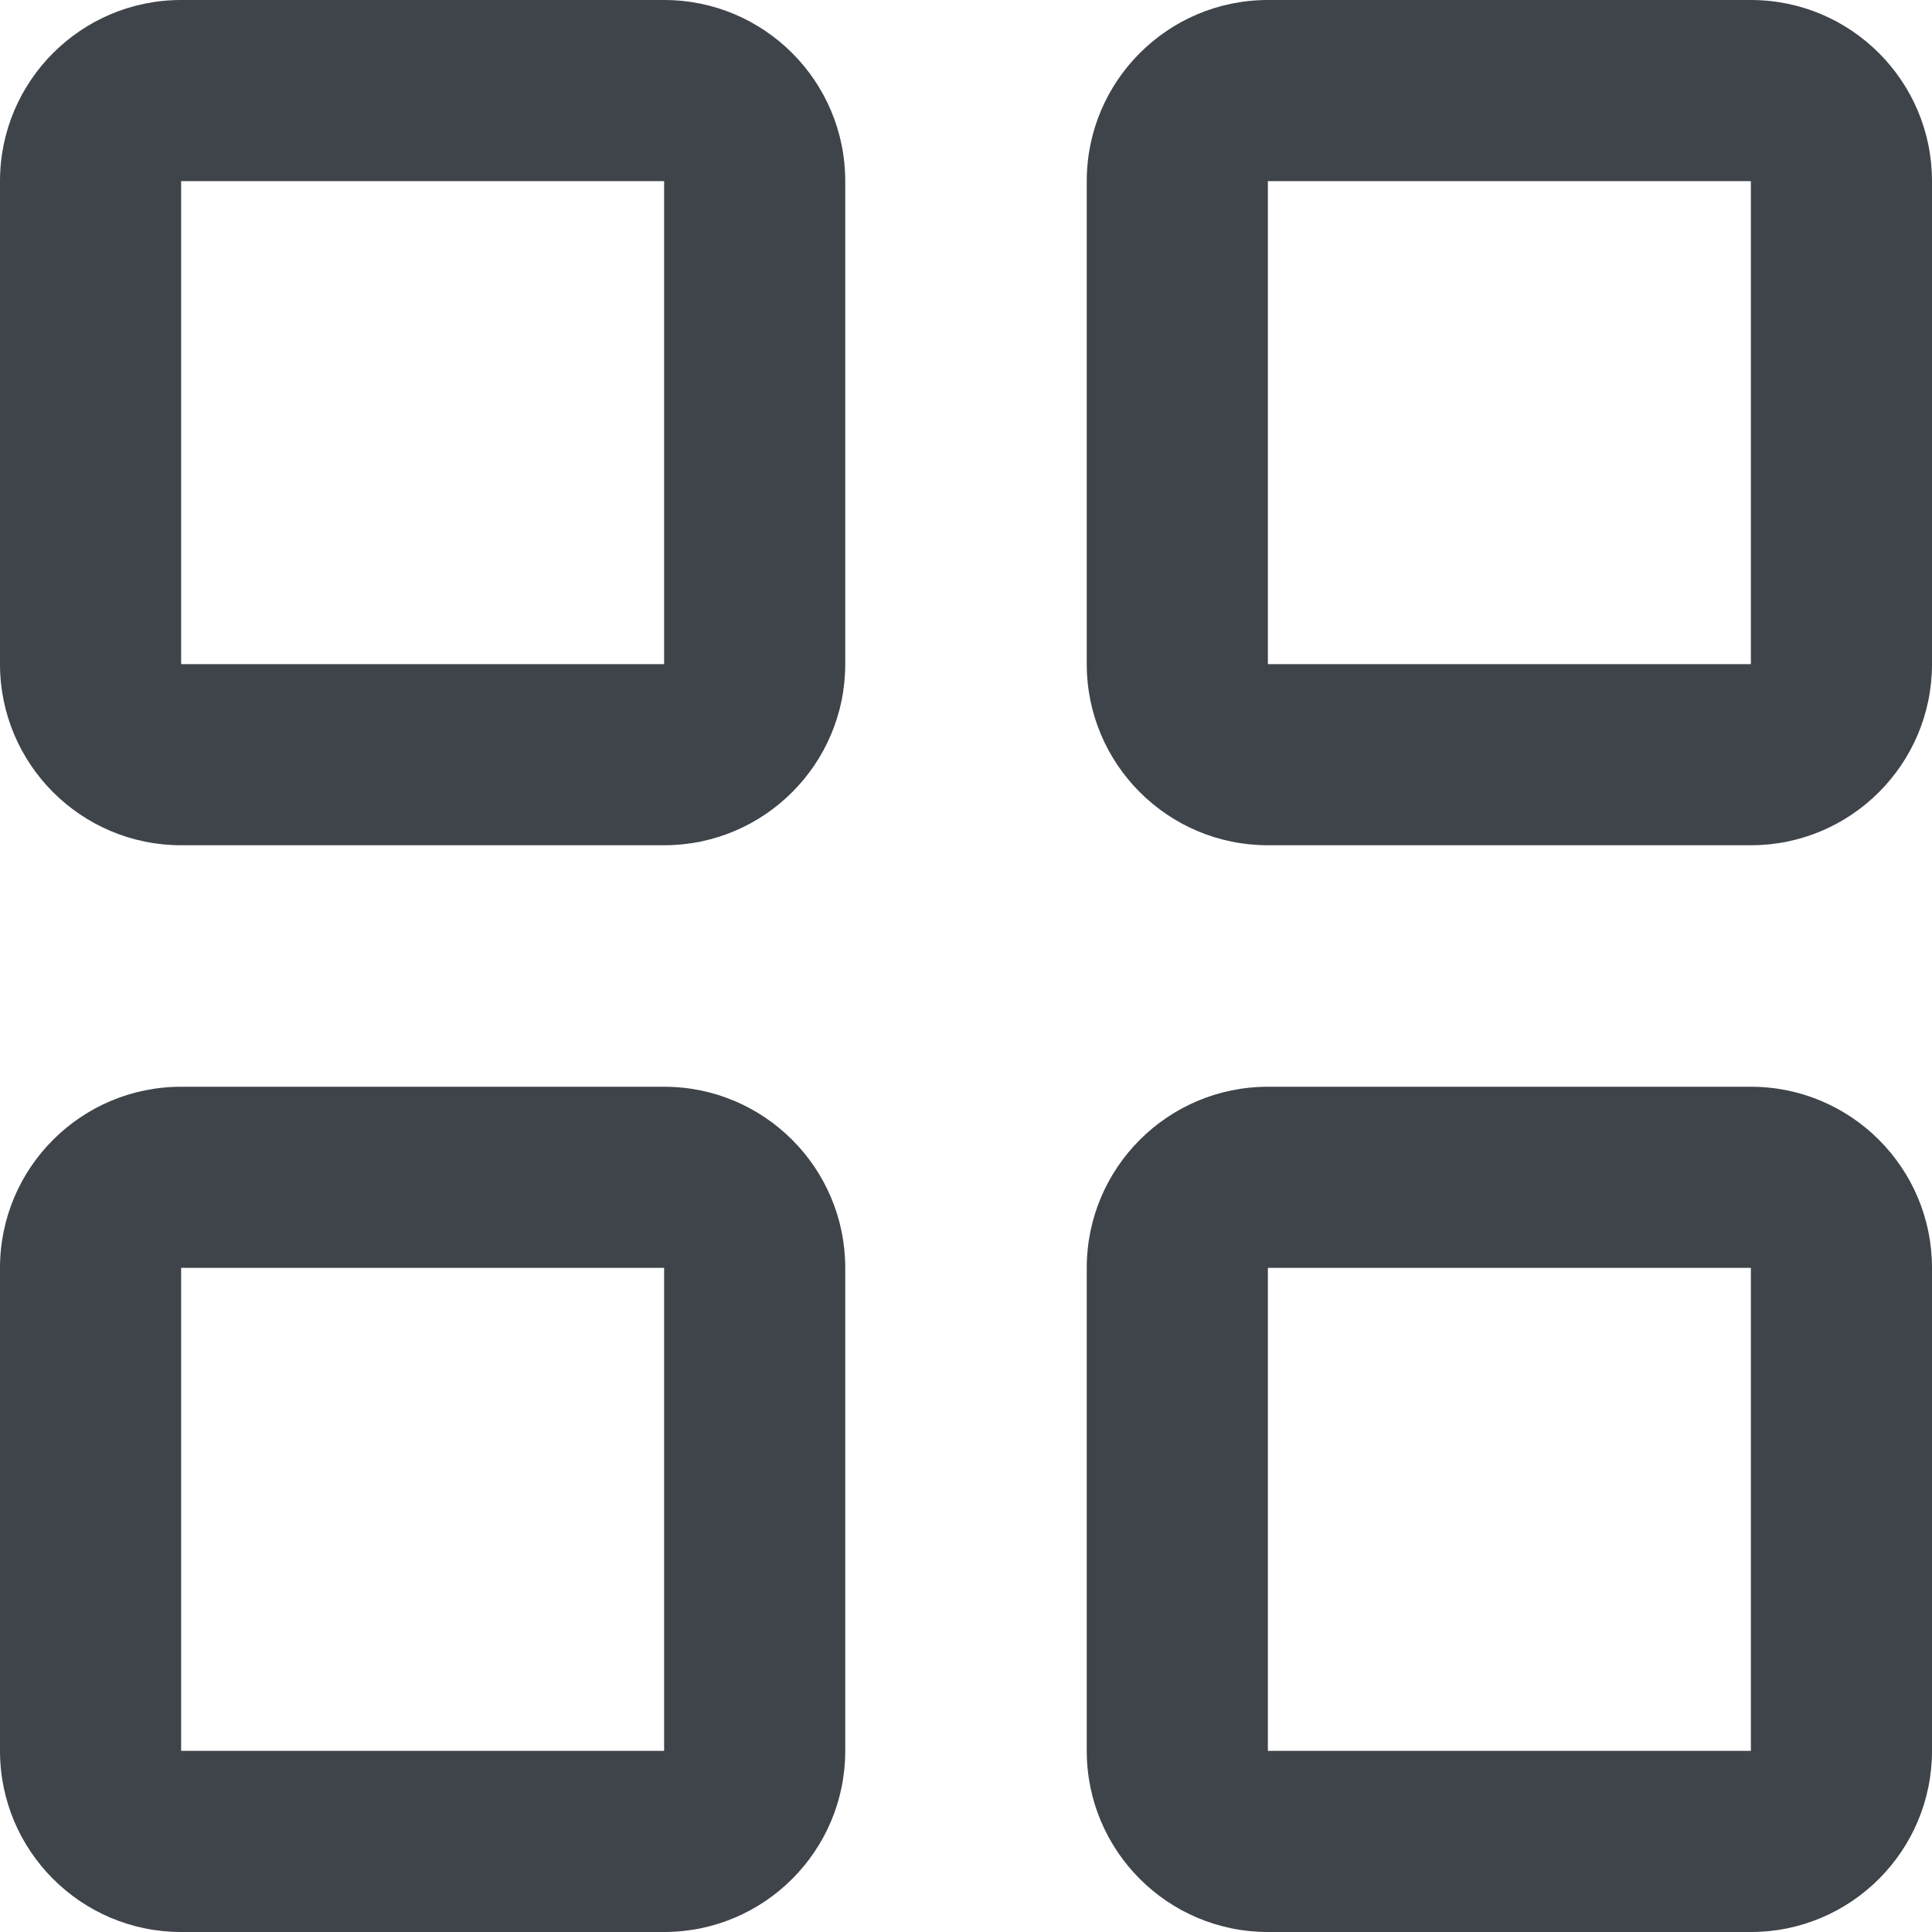 <svg width="16" height="16" viewBox="0 0 16 16" fill="none" xmlns="http://www.w3.org/2000/svg">
<path fill-rule="evenodd" clip-rule="evenodd" d="M14.5 10.5H10.5L10.5 14.5H14.5V10.5ZM10.5 9H14.5C15.328 9 16 9.672 16 10.5V14.5C16 15.328 15.328 16 14.5 16H10.5C9.672 16 9 15.328 9 14.5V10.5C9 9.672 9.672 9 10.5 9Z" fill="#3F434A"/>
<path fill-rule="evenodd" clip-rule="evenodd" d="M5.5 1.5H1.5L1.5 5.5H5.5V1.5ZM14.5 1.5H10.5V5.5H14.5V1.5ZM5.5 10.5H1.5L1.5 14.5H5.5V10.5ZM5.5 0H1.5C0.672 0 0 0.672 0 1.5V5.5C0 6.328 0.672 7 1.5 7H5.5C6.328 7 7 6.328 7 5.5V1.5C7 0.672 6.328 0 5.5 0ZM14.5 0H10.5C9.672 0 9 0.672 9 1.5V5.5C9 6.328 9.672 7 10.5 7H14.5C15.328 7 16 6.328 16 5.5V1.5C16 0.672 15.328 0 14.5 0ZM1.5 9H5.5C6.328 9 7 9.672 7 10.5V14.5C7 15.328 6.328 16 5.5 16H1.5C0.672 16 0 15.328 0 14.5V10.5C0 9.672 0.672 9 1.5 9Z" fill="#3F434A"/>
</svg>
